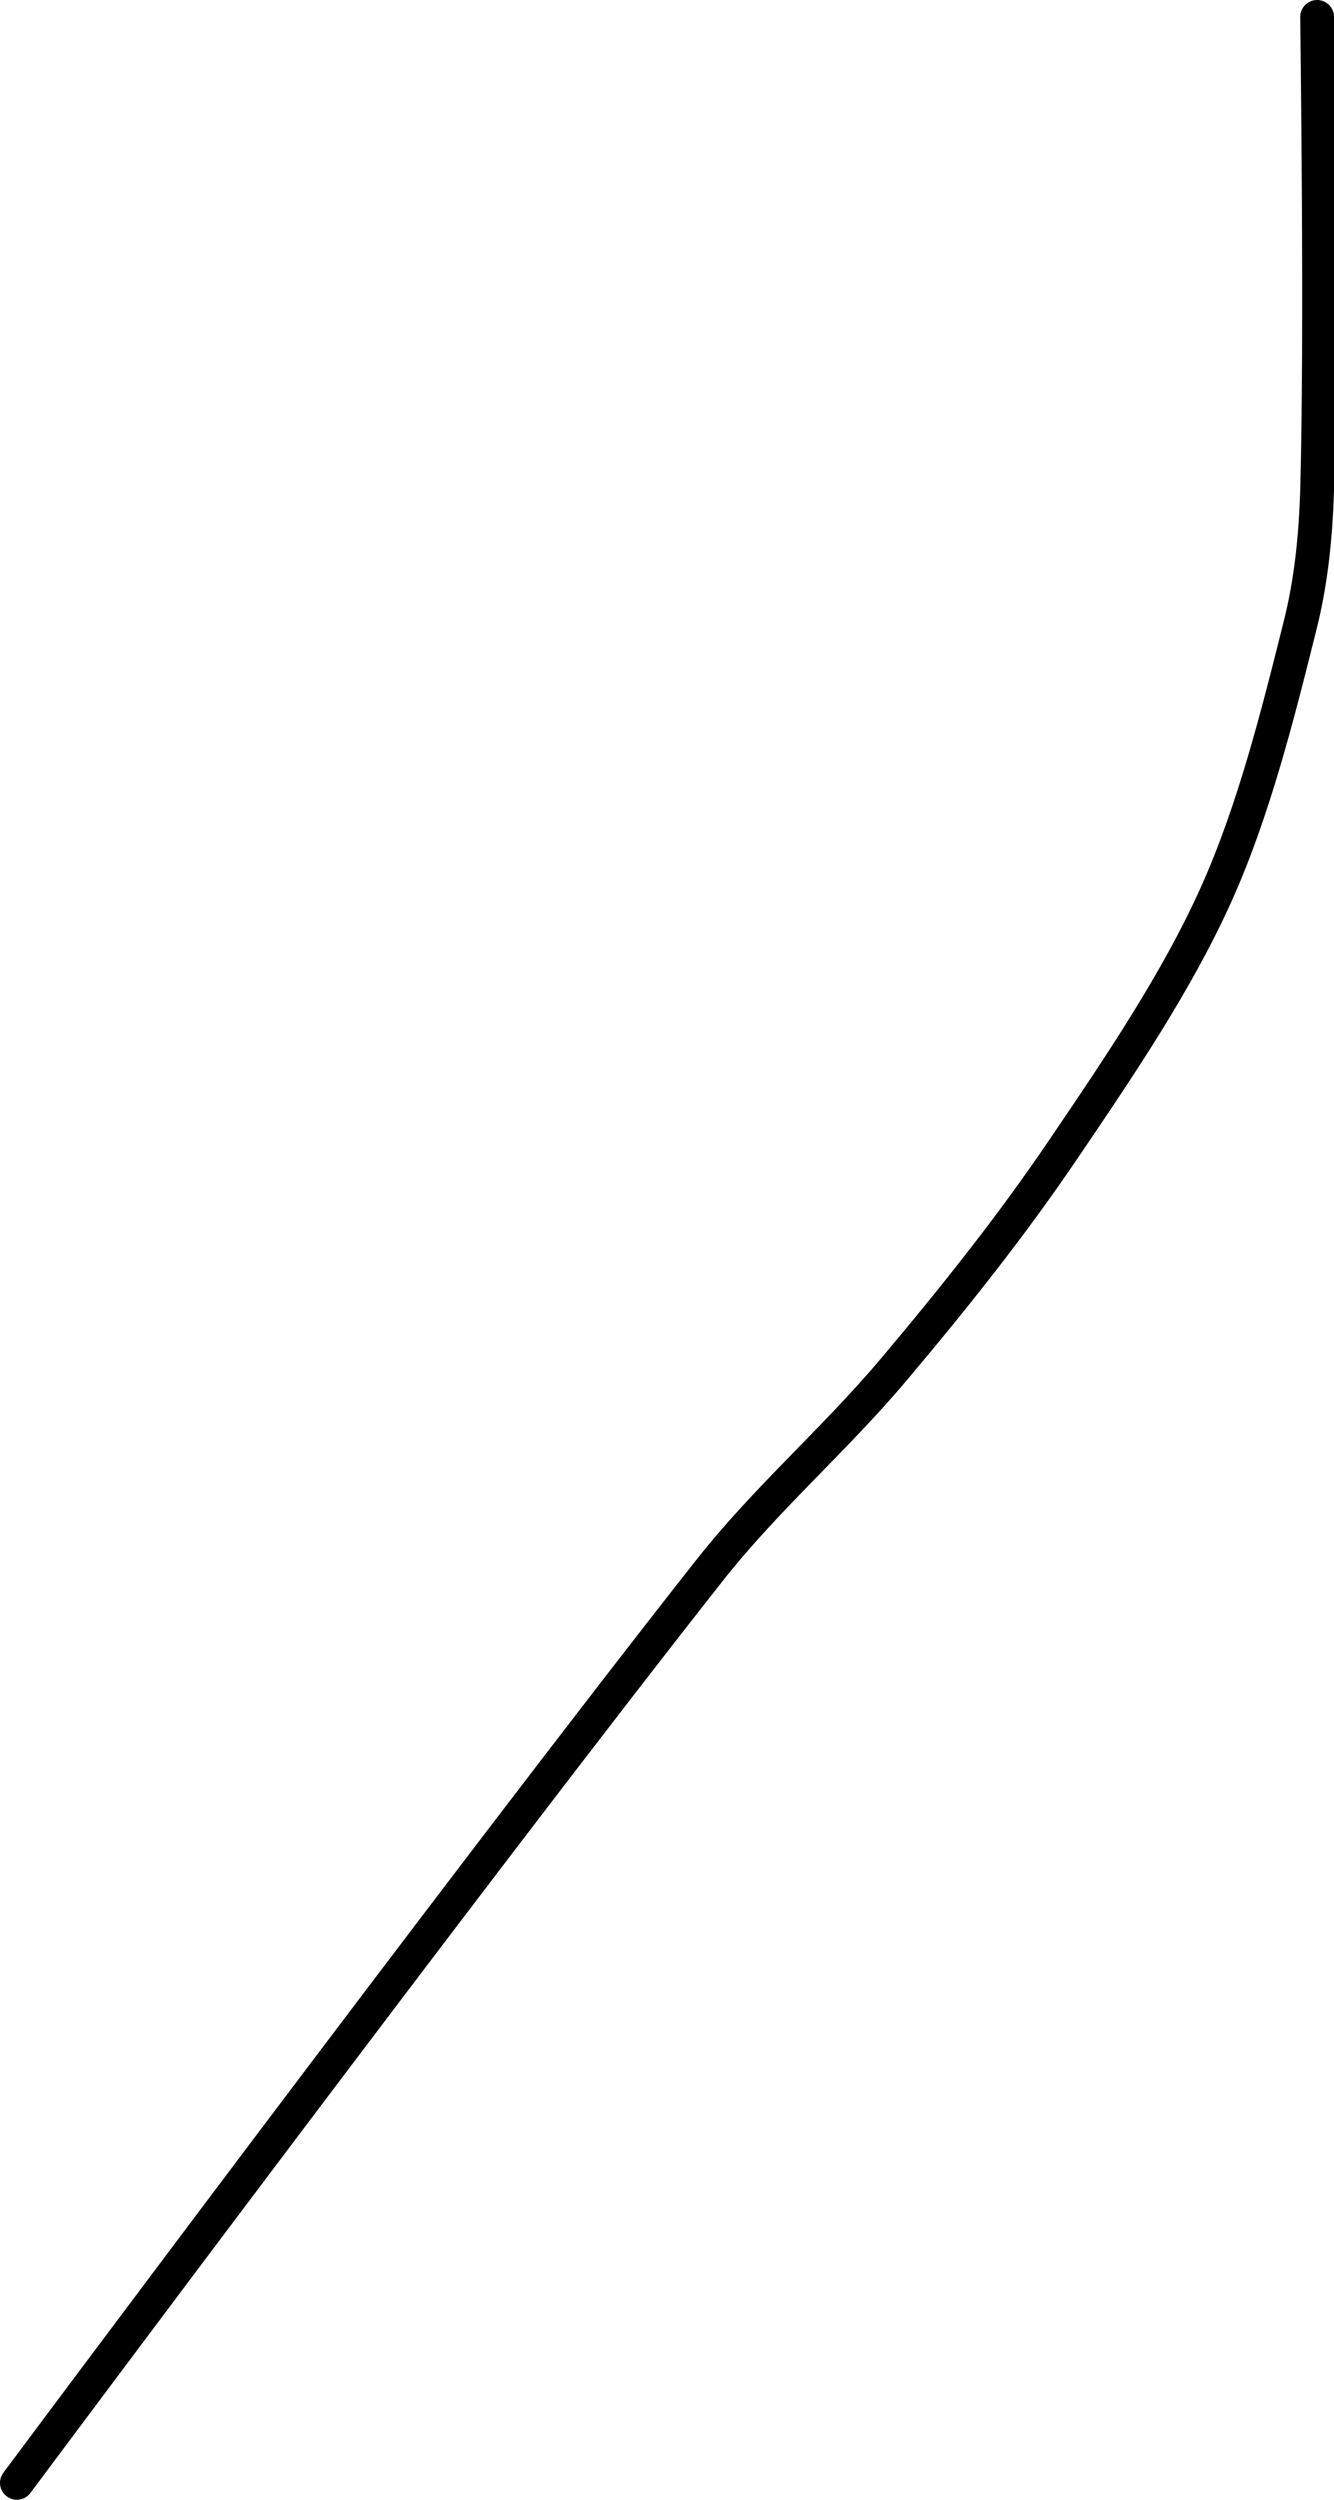 <?xml version="1.0" encoding="UTF-8" standalone="no"?><!DOCTYPE svg PUBLIC "-//W3C//DTD SVG 1.1//EN" "http://www.w3.org/Graphics/SVG/1.1/DTD/svg11.dtd"><svg xmlns="http://www.w3.org/2000/svg" version="1.1" width="79" height="148"><path fill="none" stroke="#000000" stroke-width="2" stroke-linecap="round" stroke-linejoin="round" d="M 78 1 c 0 0.49 0.26 18.59 0 28 c -0.08 2.71 -0.35 5.42 -1 8 c -1.34 5.37 -2.77 11.06 -5 16 c -2.33 5.16 -5.69 10.12 -9 15 c -3.1 4.58 -6.41 8.73 -10 13 c -3.56 4.24 -7.58 7.66 -11 12 c -14.25 18.09 -41 54 -41 54"/></svg>